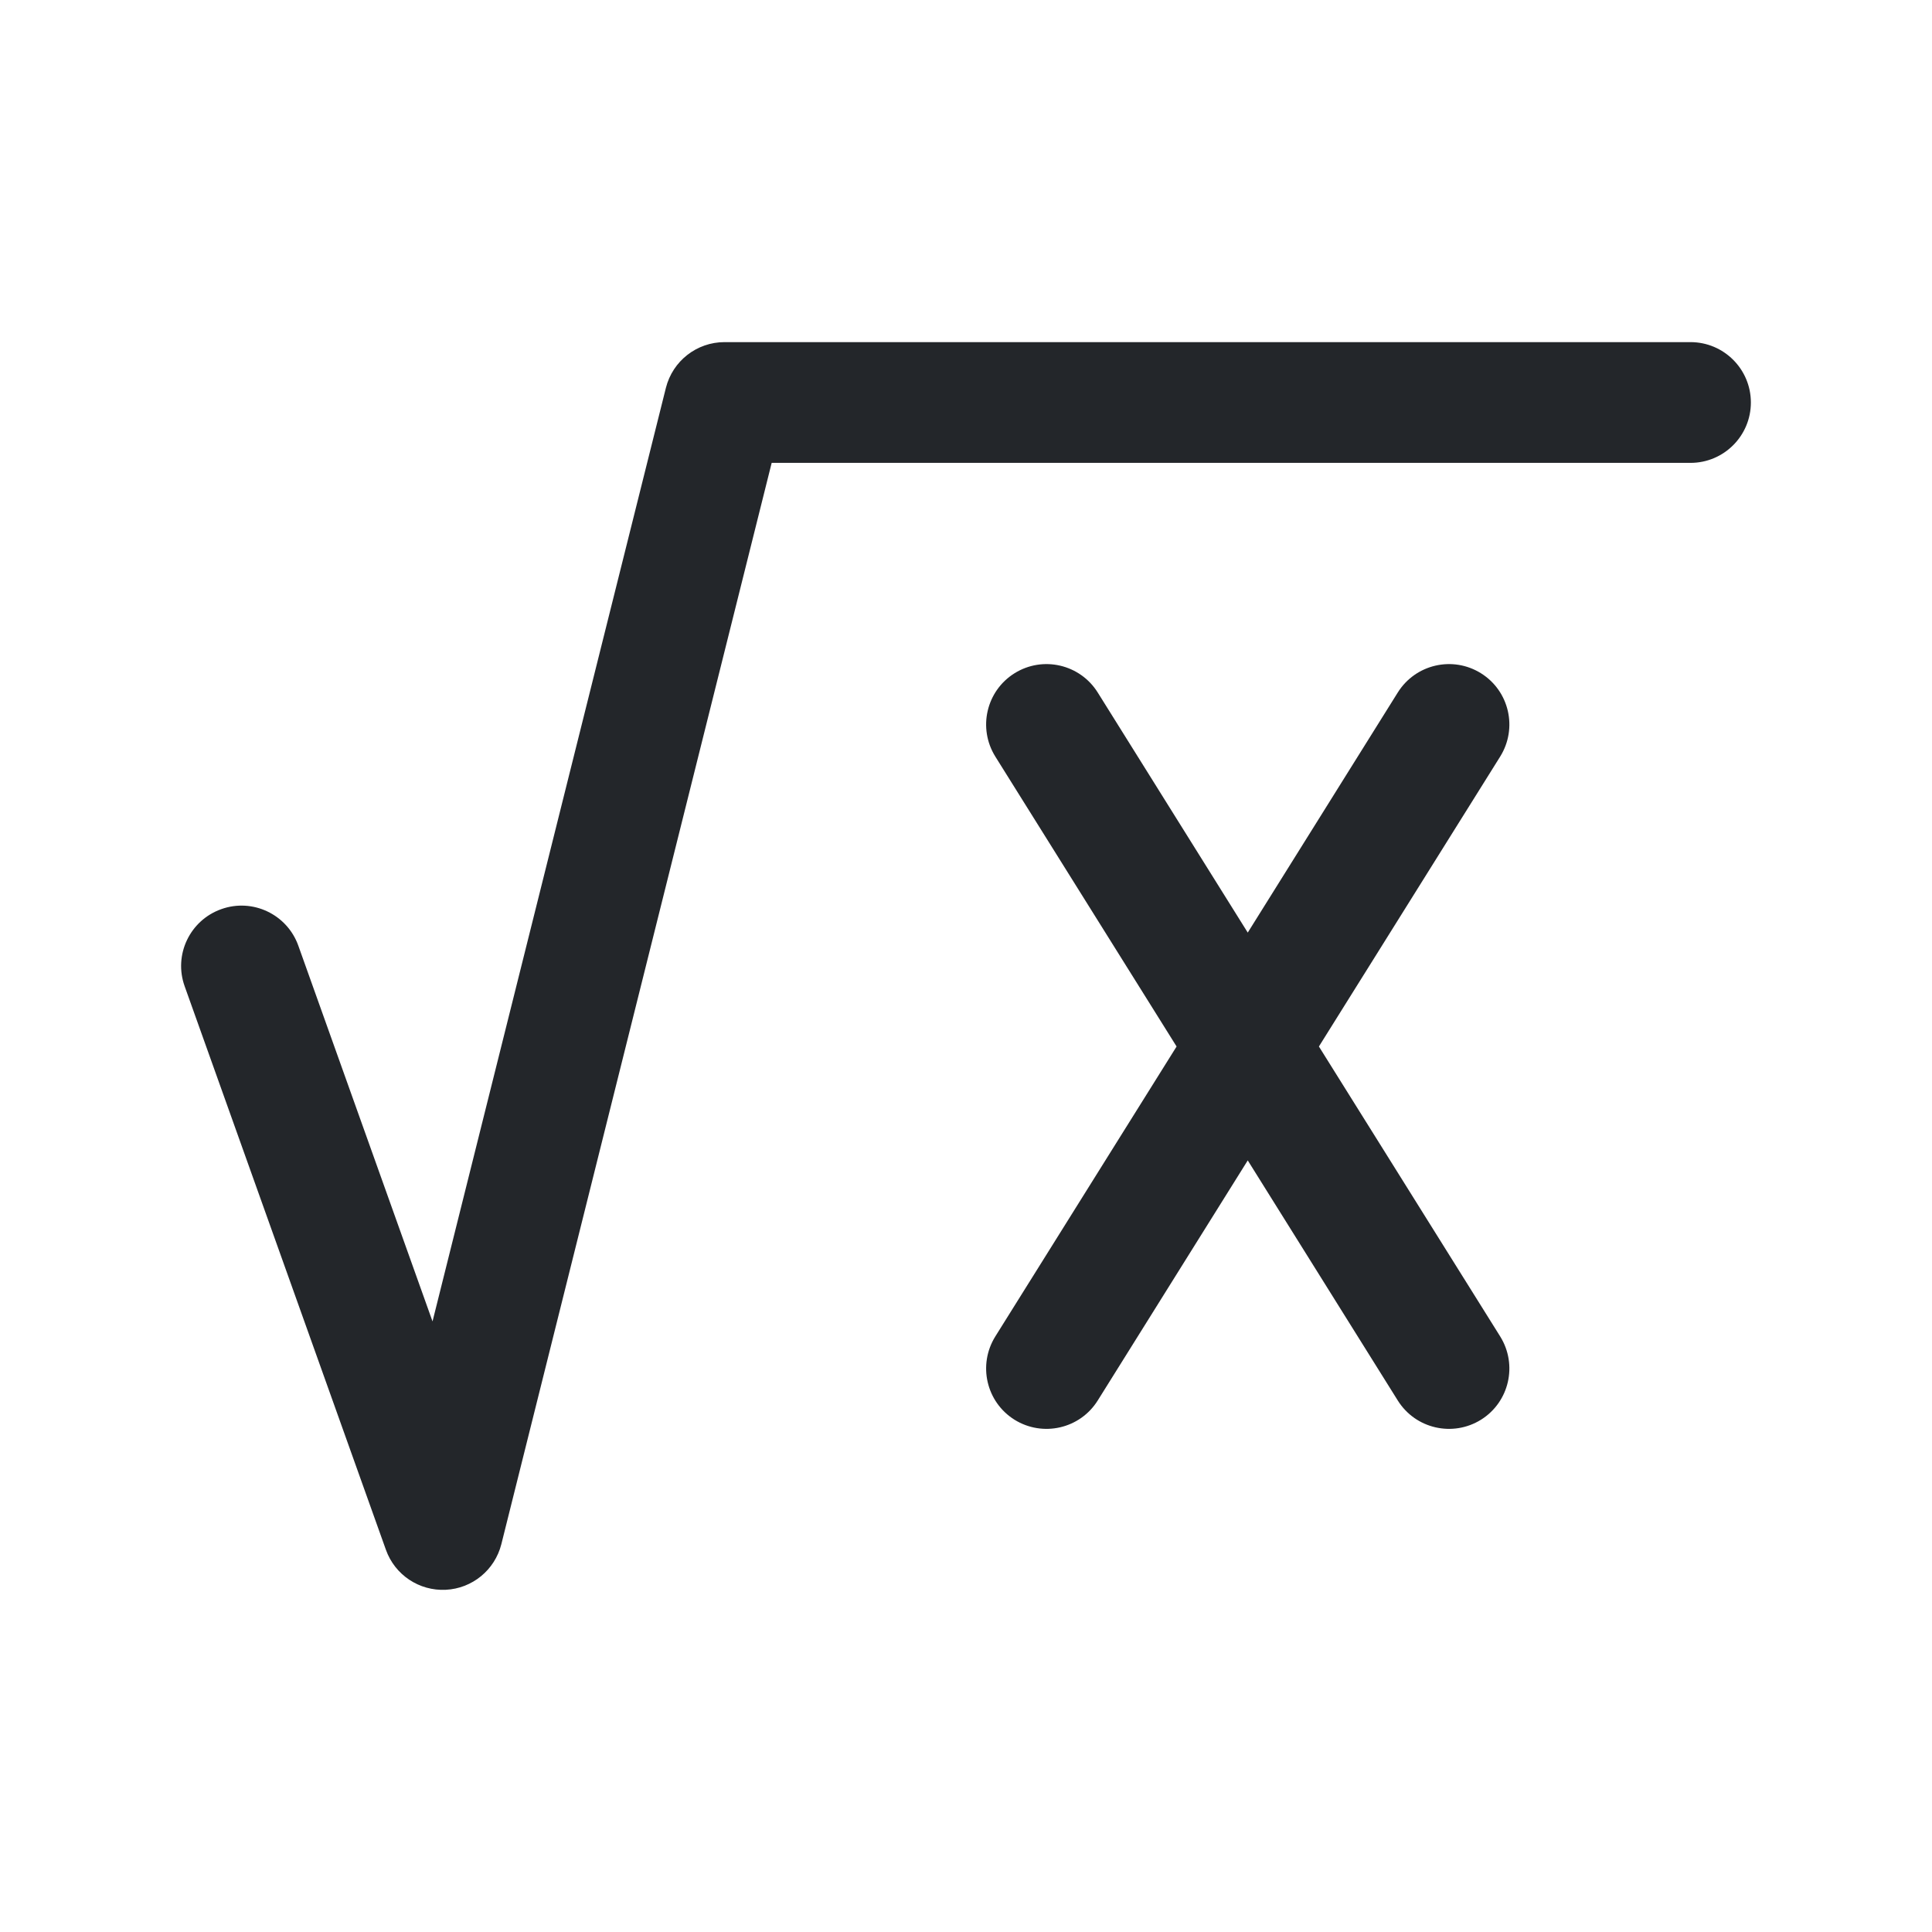 <svg width="24" height="24" viewBox="0 0 24 24" fill="none" xmlns="http://www.w3.org/2000/svg">
<path fill-rule="evenodd" clip-rule="evenodd" d="M8.272 4.818C8.356 4.484 8.656 4.25 9 4.25H21C21.414 4.25 21.75 4.586 21.75 5C21.75 5.414 21.414 5.75 21 5.75H9.586L6.228 19.182C6.147 19.503 5.867 19.733 5.537 19.749C5.207 19.765 4.905 19.564 4.794 19.252L2.294 12.252C2.154 11.862 2.358 11.433 2.748 11.294C3.138 11.154 3.567 11.358 3.706 11.748L5.373 16.415L8.272 4.818ZM12.602 8.364C12.954 8.144 13.416 8.251 13.636 8.602L15.5 11.585L17.364 8.602C17.584 8.251 18.046 8.144 18.398 8.364C18.749 8.584 18.855 9.046 18.636 9.398L16.384 13L18.636 16.602C18.855 16.954 18.749 17.416 18.398 17.636C18.046 17.855 17.584 17.749 17.364 17.398L15.5 14.415L13.636 17.398C13.416 17.749 12.954 17.855 12.602 17.636C12.251 17.416 12.145 16.954 12.364 16.602L14.616 13L12.364 9.398C12.145 9.046 12.251 8.584 12.602 8.364Z" fill="#23262A"/>
</svg>
